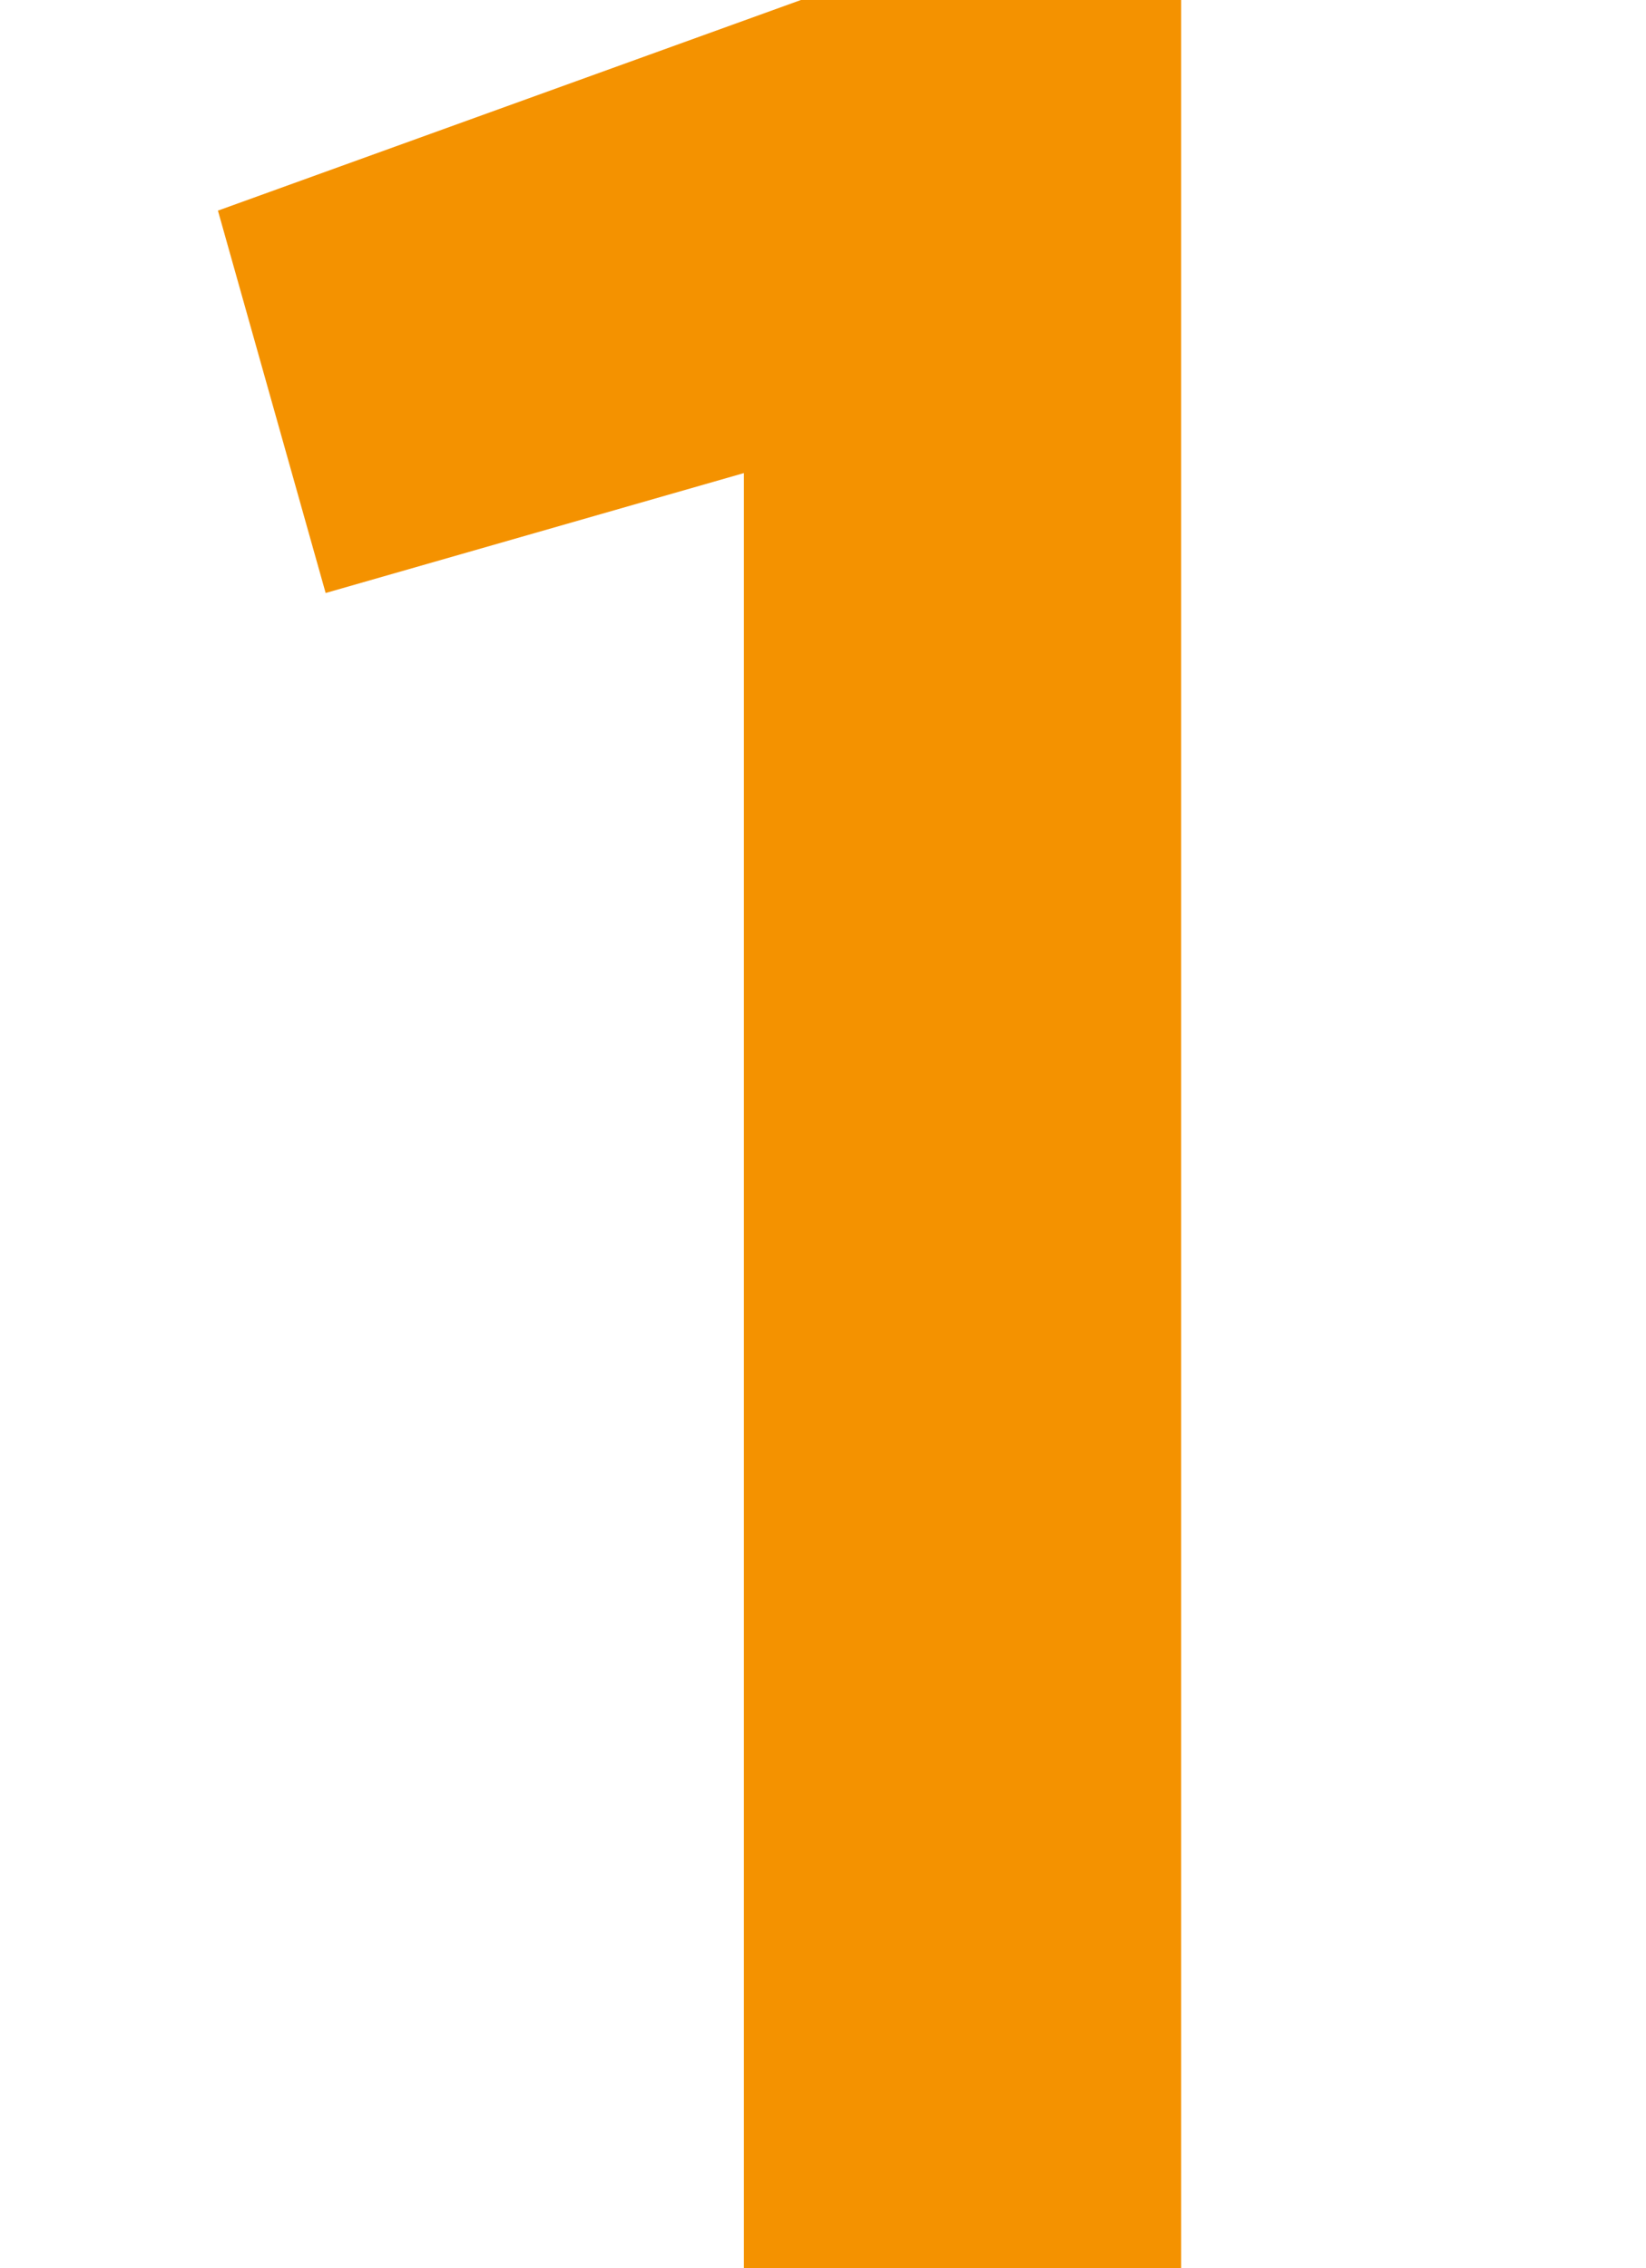 <svg width="45" height="62" viewBox="0 0 45 62" fill="none" xmlns="http://www.w3.org/2000/svg">
<g clip-path="url(#clip0_341_308)">
<path d="M5.958 5.757L21.896 0H32.291V62H20.337V12.931L8.903 16.209L5.958 5.757Z" fill="#F49200"/>
</g>
<defs>
<clipPath id="clip0_341_308">
<rect width="45" height="62" fill="white"/>
</clipPath>
</defs>
</svg>
